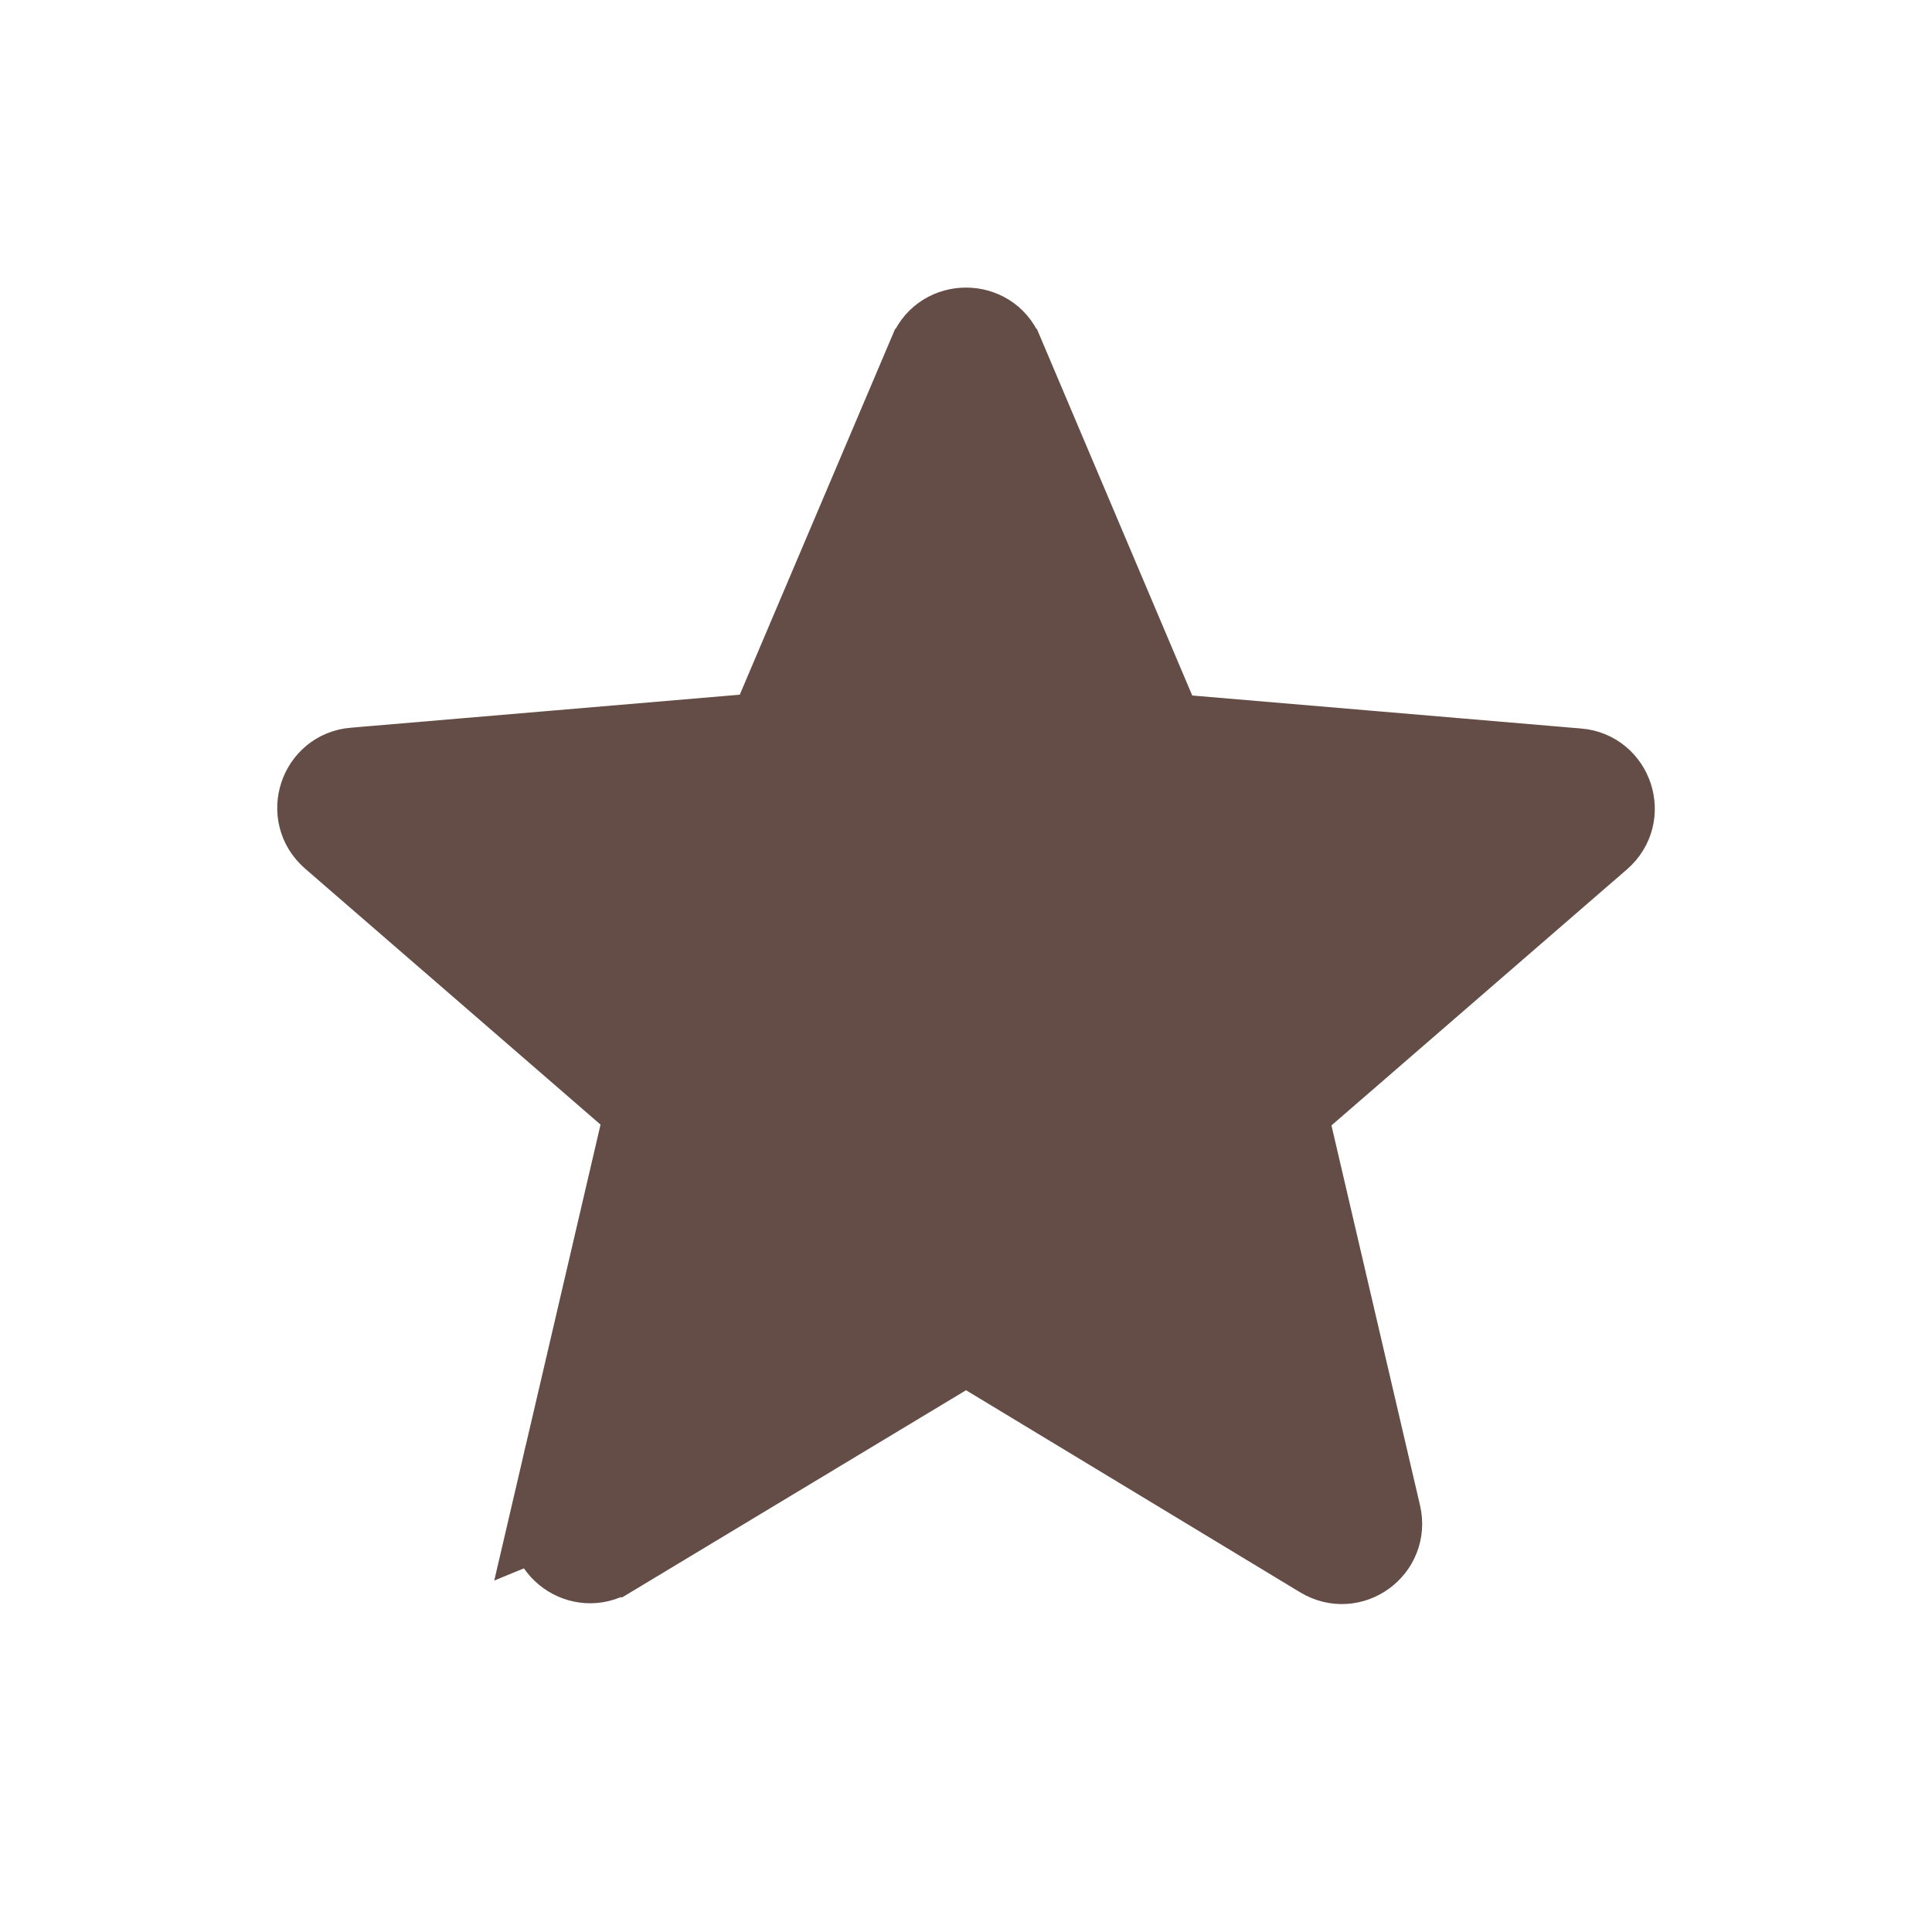 <svg width="24" height="24" viewBox="0 0 24 24" fill="none" xmlns="http://www.w3.org/2000/svg">
<path d="M12.001 16.686L12.259 16.842L16.409 19.352L16.409 19.352C16.789 19.582 17.253 19.244 17.153 18.813L16.053 14.094L15.985 13.8L16.213 13.602L19.883 10.422L19.883 10.422C20.22 10.13 20.035 9.583 19.6 9.548L19.598 9.548L14.768 9.138L14.467 9.113L14.35 8.835L12.46 4.375L12.459 4.374C12.291 3.972 11.71 3.972 11.541 4.374L11.54 4.375L9.65 8.825L9.533 9.103L9.232 9.128L4.402 9.538L4.4 9.538L4.4 9.538C3.965 9.573 3.781 10.12 4.117 10.412L4.117 10.412L7.787 13.592L8.015 13.79L7.947 14.084L6.847 18.803L12.001 16.686ZM12.001 16.686L11.742 16.842M12.001 16.686L11.742 16.842M11.742 16.842L7.592 19.342L7.591 19.342M11.742 16.842L7.591 19.342M7.591 19.342C7.212 19.572 6.747 19.235 6.847 18.803L7.591 19.342Z" fill="#654D47" stroke="#654D47"/>
</svg>
